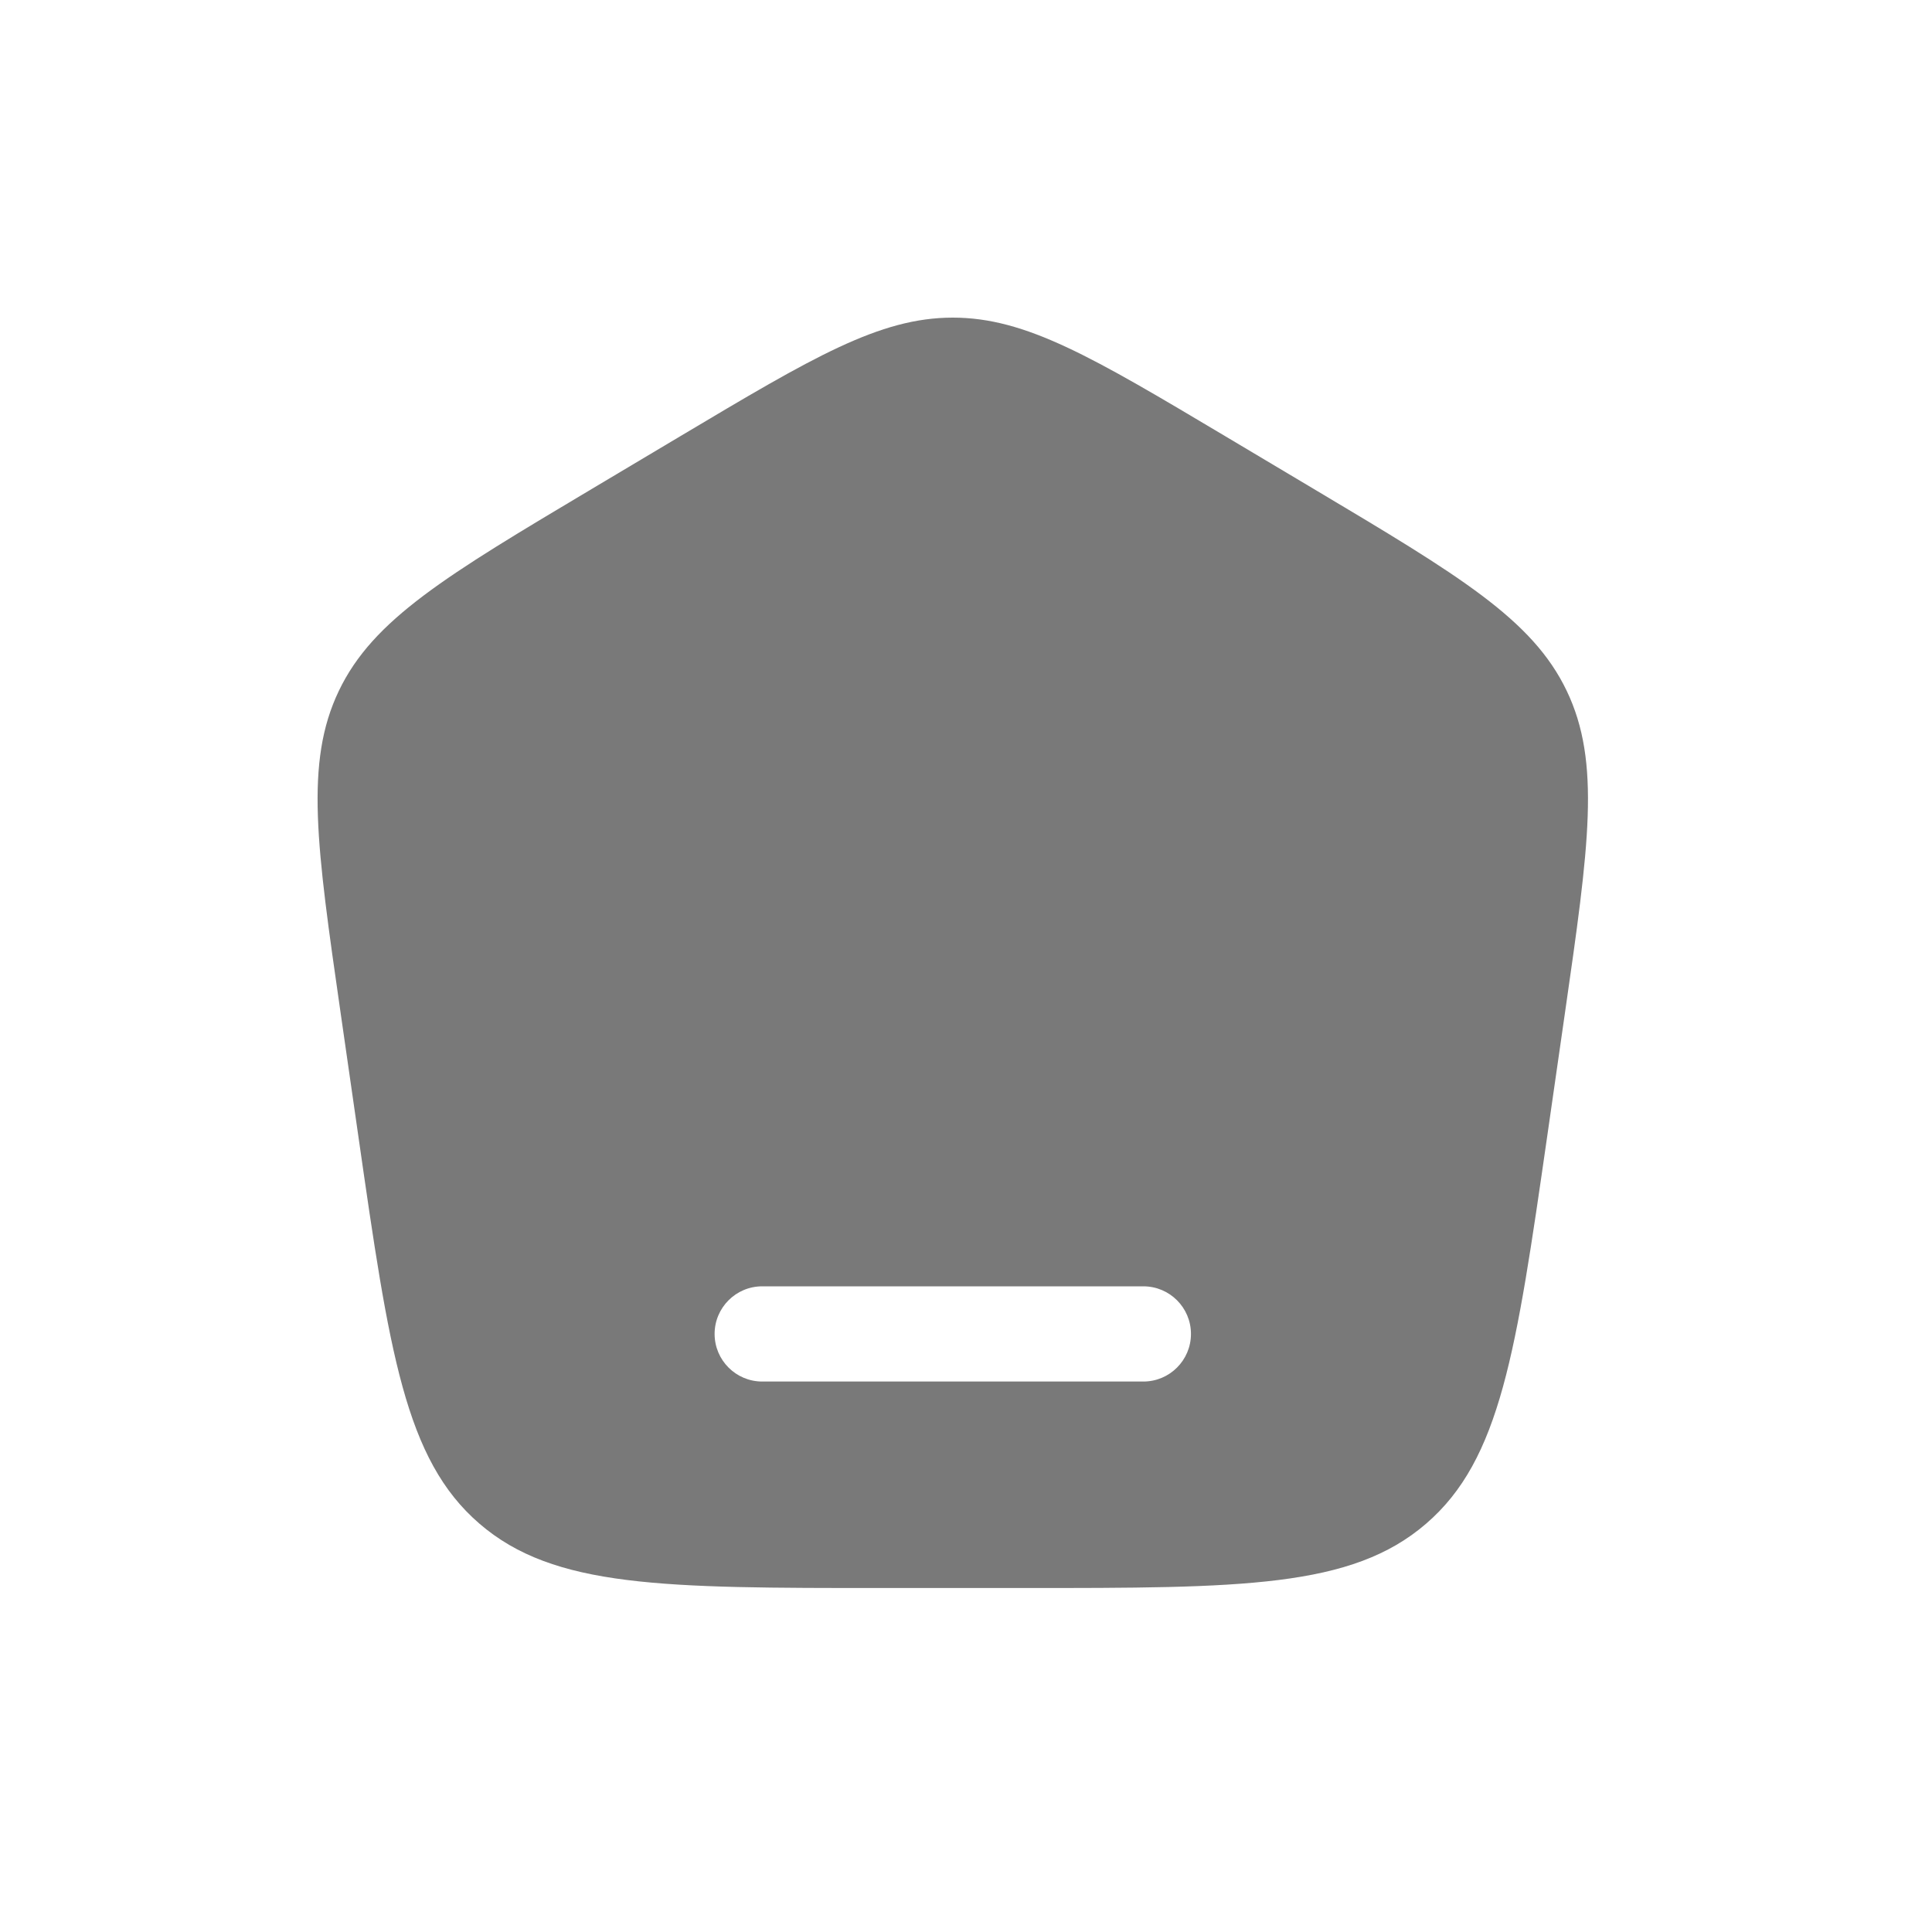 <svg width="25" height="25" viewBox="0 0 25 25" fill="none" xmlns="http://www.w3.org/2000/svg">
<path fill-rule="evenodd" clip-rule="evenodd" d="M4.385 8.939C3.941 9.865 4.097 10.949 4.409 13.117L4.638 14.709C5.038 17.493 5.239 18.886 6.205 19.717C7.17 20.549 8.587 20.549 11.42 20.549H13.238C16.071 20.549 17.488 20.549 18.453 19.717C19.419 18.886 19.619 17.493 20.02 14.709L20.249 13.117C20.561 10.949 20.717 9.865 20.273 8.939C19.829 8.012 18.883 7.449 16.992 6.322L15.854 5.644C14.136 4.621 13.278 4.11 12.329 4.11C11.38 4.11 10.521 4.621 8.804 5.644L7.666 6.322C5.775 7.449 4.829 8.012 4.385 8.939ZM9.247 17.261C9.247 16.921 9.523 16.645 9.863 16.645H14.795C15.135 16.645 15.411 16.921 15.411 17.261C15.411 17.601 15.135 17.877 14.795 17.877H9.863C9.523 17.877 9.247 17.601 9.247 17.261Z" fill="#797979"/>
</svg>
